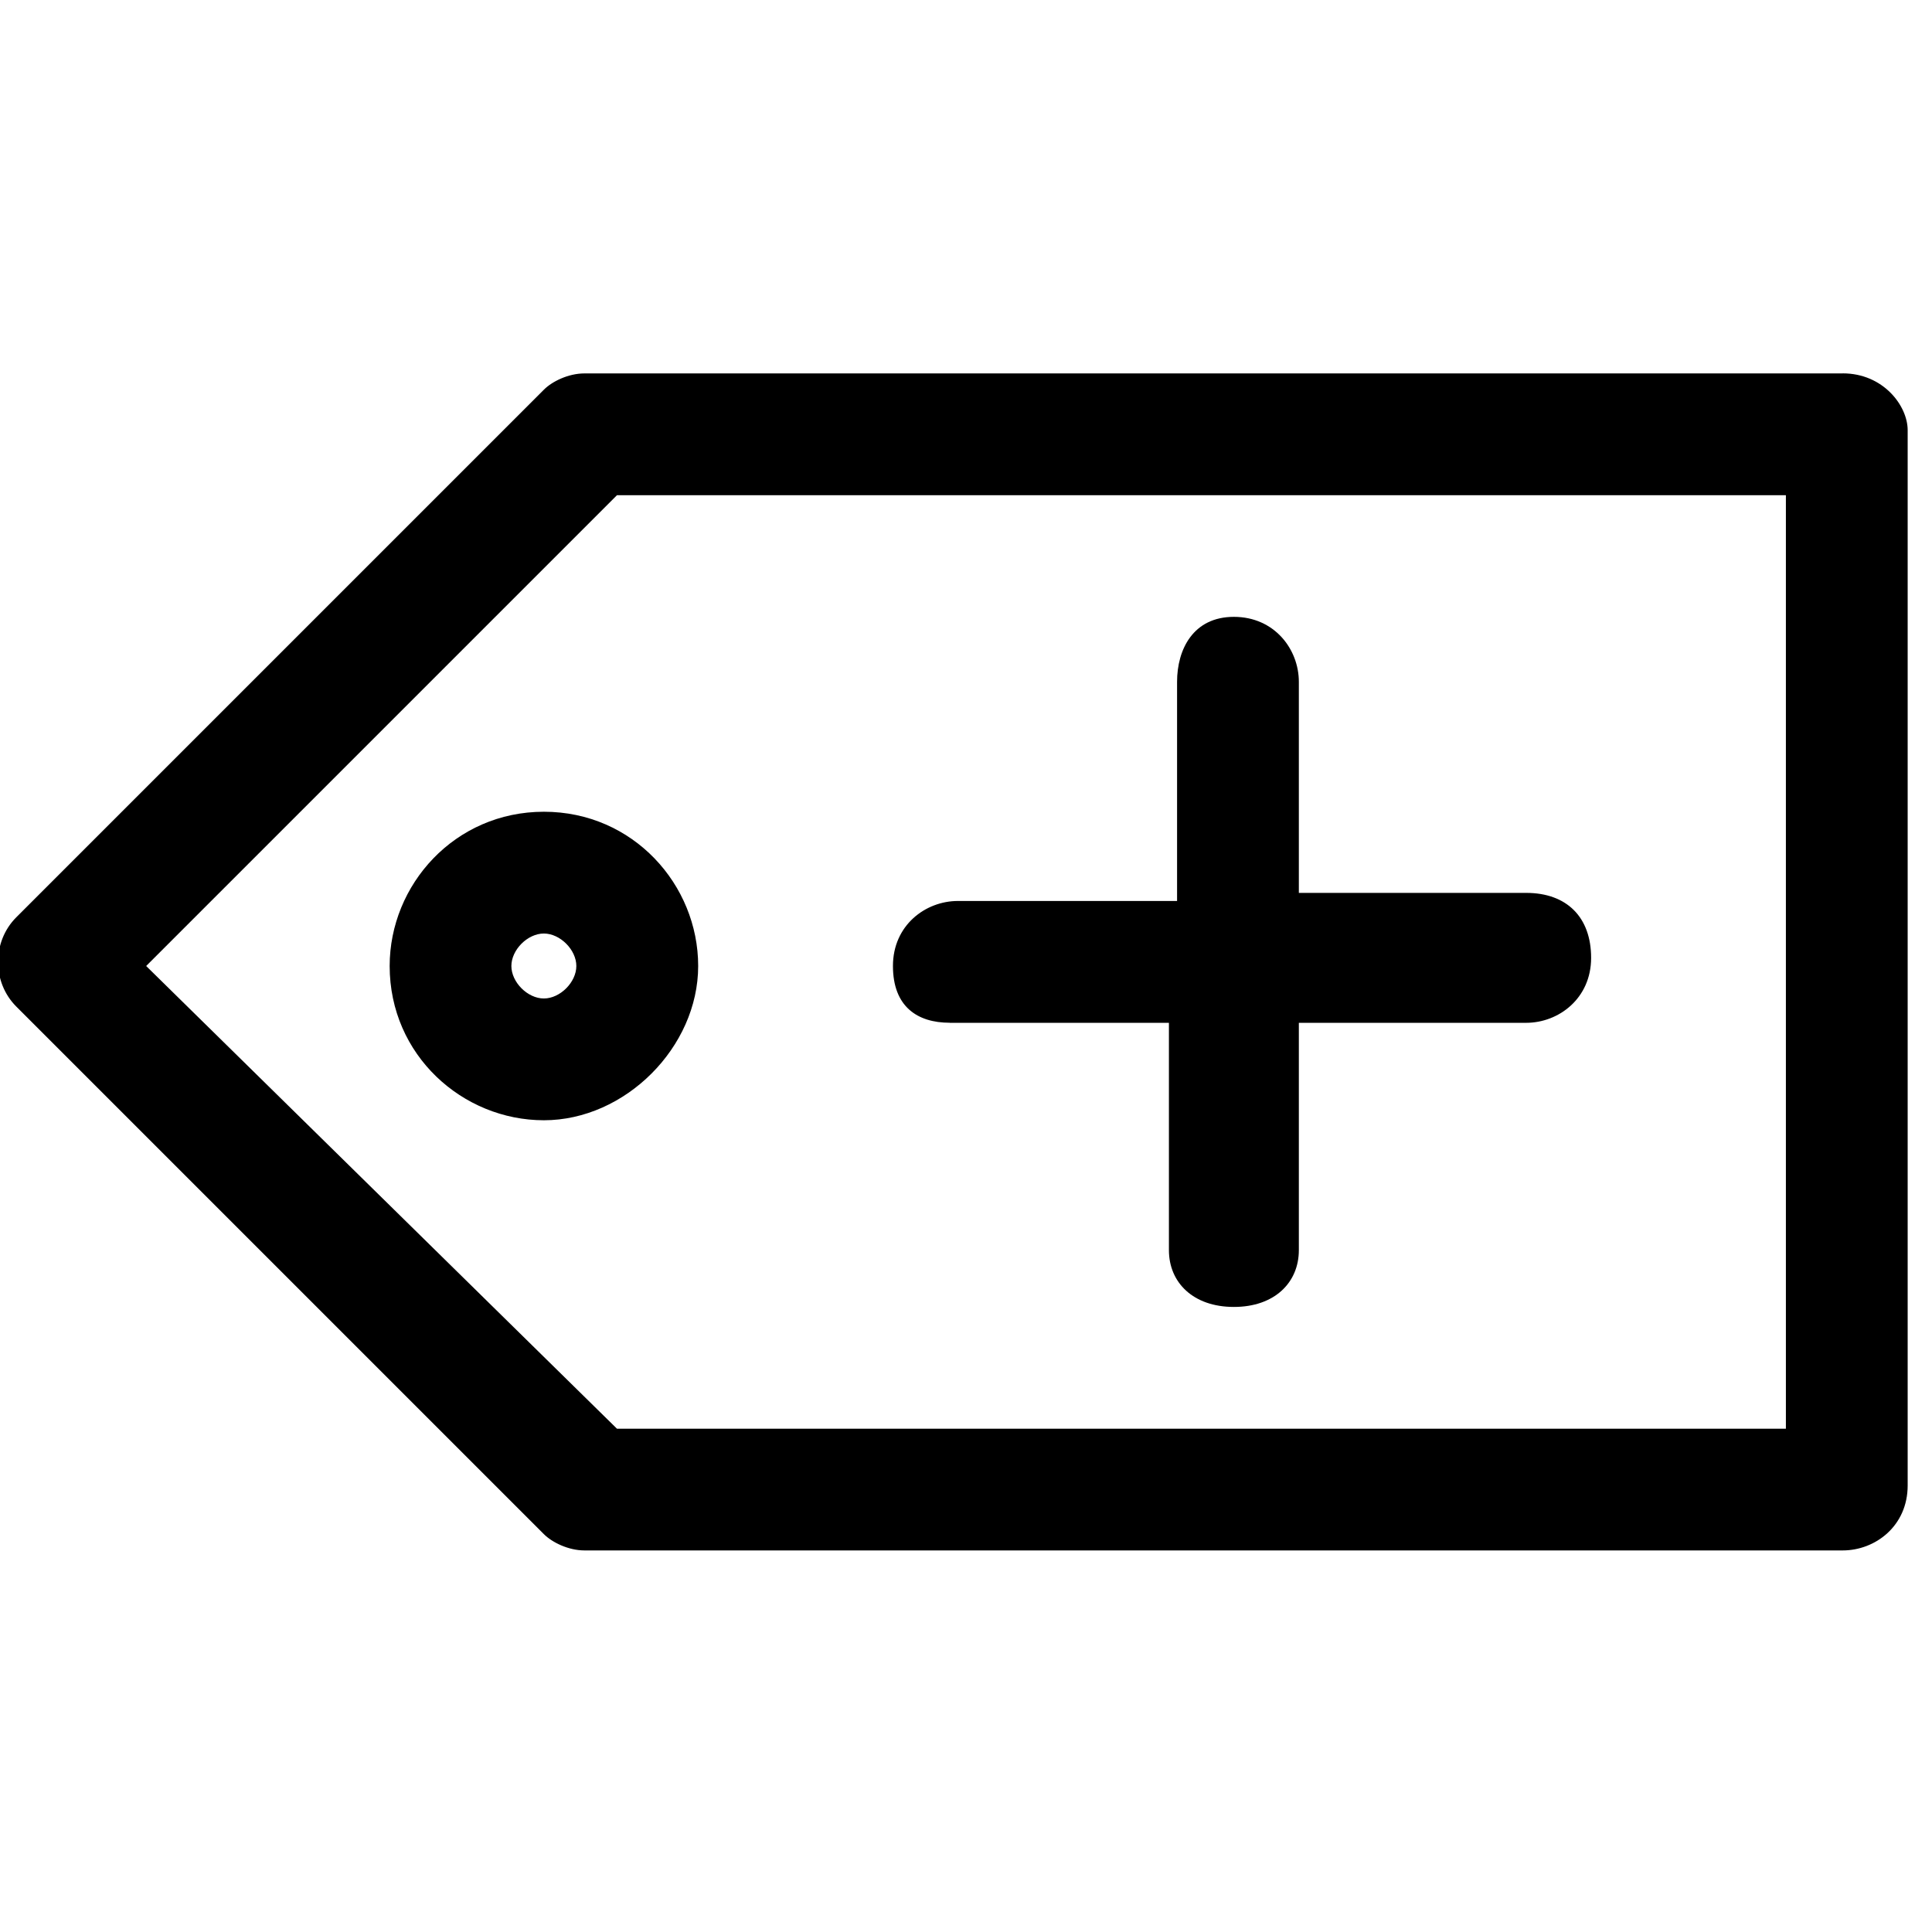 <!-- Generated by IcoMoon.io -->
<svg version="1.1" xmlns="http://www.w3.org/2000/svg" width="32" height="32" viewBox="0 0 32 32" aria-label="tag">
<path d="M30.521 6.185h-20.84c-0.269 0-0.538 0.134-0.672 0.269l-8.739 8.739c-0.403 0.403-0.403 1.076 0 1.479l8.739 8.739c0.134 0.134 0.403 0.269 0.672 0.269h20.84c0.538 0 1.076-0.403 1.076-1.076v-17.479c0-0.403-0.403-0.941-1.076-0.941zM29.58 23.664h-19.361l-7.798-7.664 7.798-7.798h19.361v15.462zM15.731 16.941h3.63v3.765c0 0.538 0.403 0.941 1.076 0.941s1.076-0.403 1.076-0.941v-3.765h3.765c0.538 0 1.076-0.403 1.076-1.076s-0.403-1.076-1.076-1.076h-3.765v-3.496c0-0.538-0.403-1.076-1.076-1.076s-0.941 0.538-0.941 1.076v3.63h-3.63c-0.538 0-1.076 0.403-1.076 1.076s0.403 0.941 0.941 0.941zM6.454 16c0 1.479 1.21 2.555 2.555 2.555s2.555-1.21 2.555-2.555-1.076-2.555-2.555-2.555-2.555 1.21-2.555 2.555zM9.546 16c0 0.269-0.269 0.538-0.538 0.538s-0.538-0.269-0.538-0.538 0.269-0.538 0.538-0.538 0.538 0.269 0.538 0.538z"></path>
</svg>
